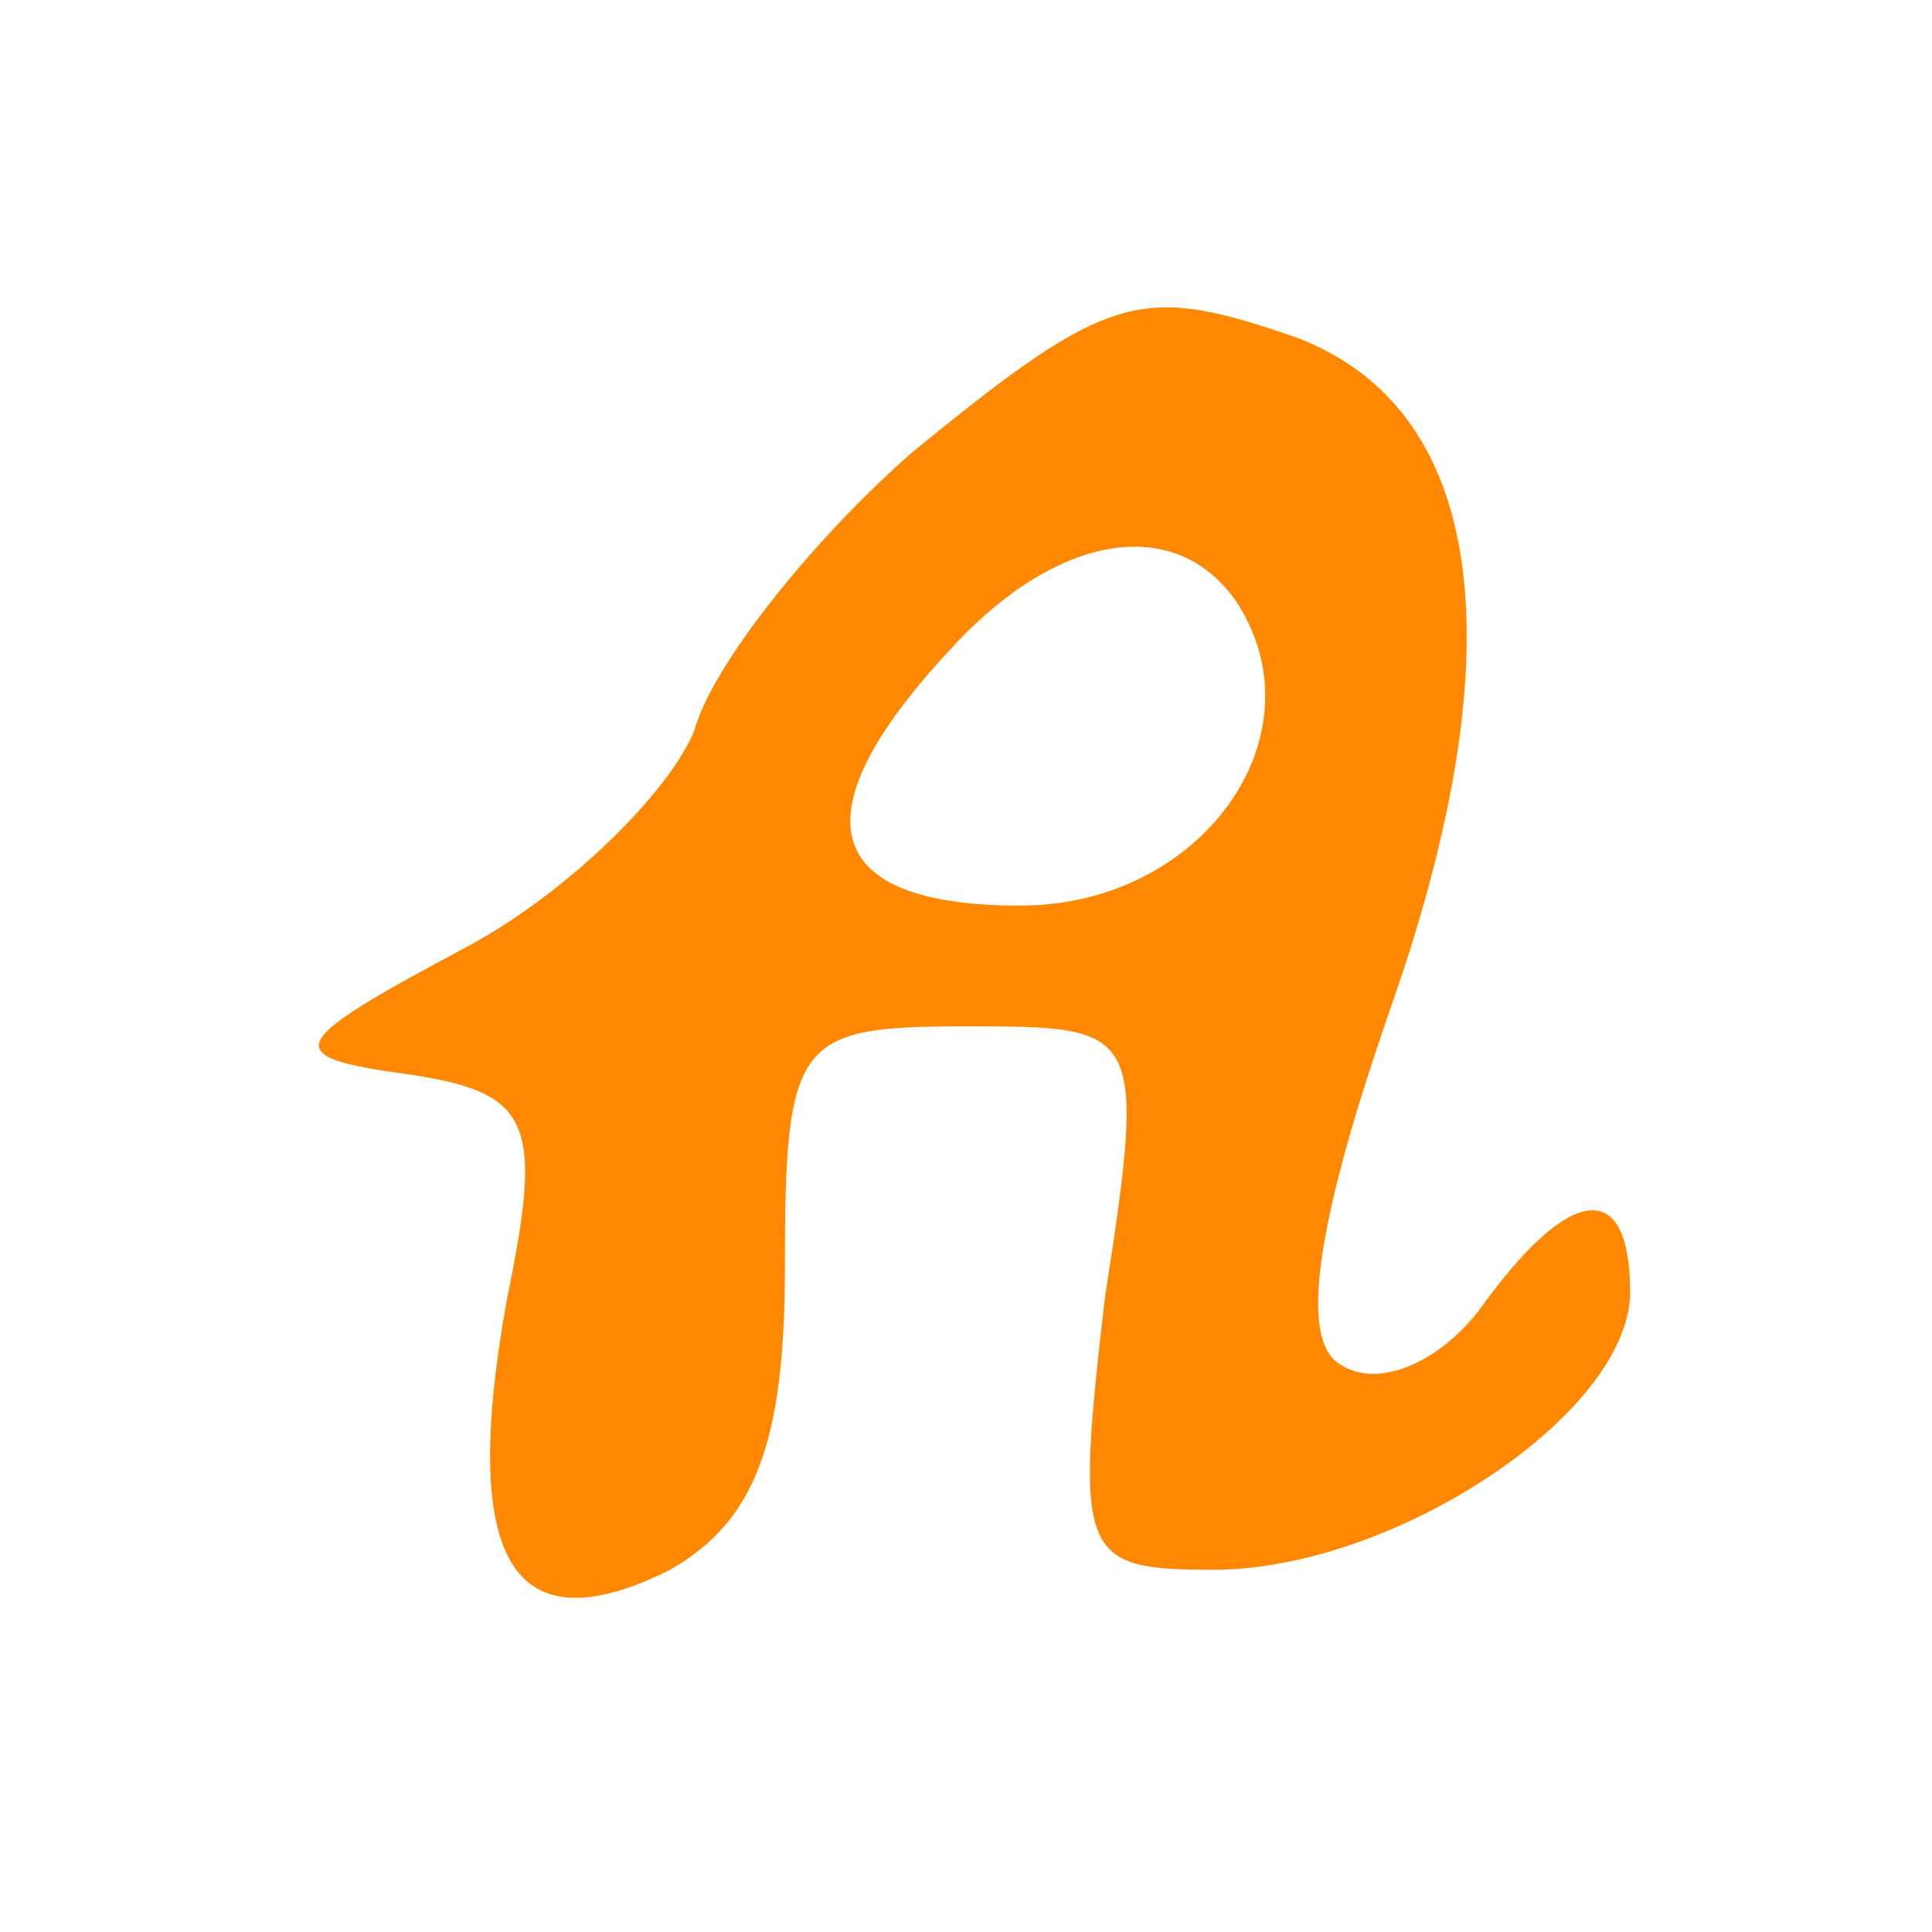  <svg  version="1.0" xmlns="http://www.w3.org/2000/svg"  width="32pt" height="32pt" viewBox="0 0 32 32"  preserveAspectRatio="xMidYMid meet">  <g transform="translate(0,32) scale(0.1,-0.1)" fill="#ff8800" stroke="none"> <path d="M151 245 c-16 -14 -33 -35 -36 -46 -4 -10 -21 -27 -38 -36 -30 -16 -31 -18 -9 -21 20 -3 22 -8 16 -37 -8 -44 1 -58 27 -45 14 8 19 21 19 50 0 38 2 40 30 40 29 0 30 0 23 -45 -5 -43 -4 -45 18 -45 30 0 69 26 69 46 0 19 -10 18 -25 -3 -7 -9 -17 -13 -23 -9 -7 4 -4 24 9 61 20 58 15 97 -16 109 -26 9 -31 8 -64 -19z m54 -25 c14 -22 -6 -50 -36 -50 -33 0 -37 15 -12 42 18 20 38 23 48 8z"/> </g> </svg> 